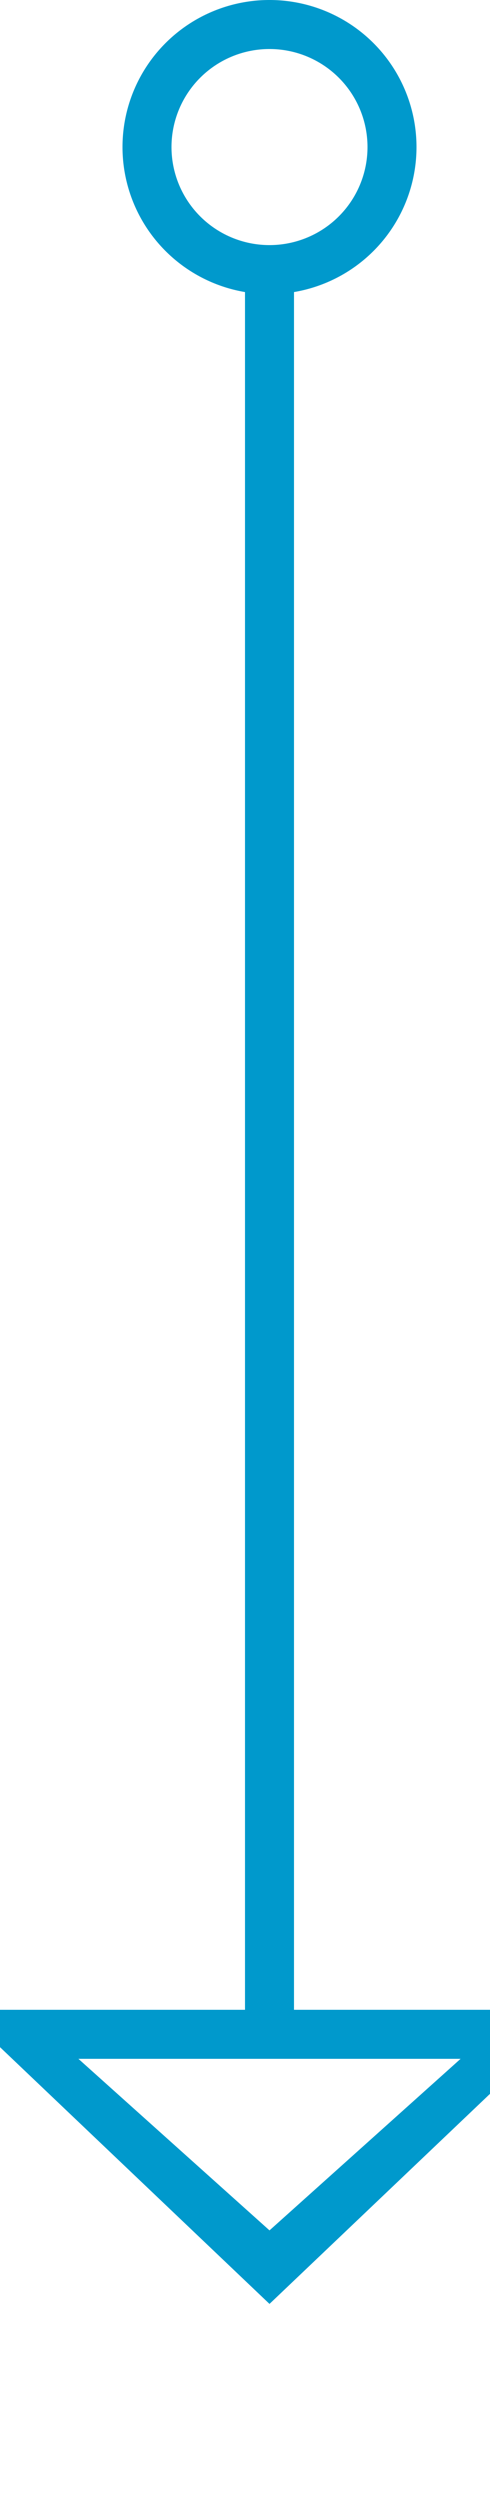 ﻿<?xml version="1.0" encoding="utf-8"?>
<svg version="1.1" xmlns:xlink="http://www.w3.org/1999/xlink" width="10px" height="51px" preserveAspectRatio="xMidYMin meet" viewBox="170 288  8 51" xmlns="http://www.w3.org/2000/svg">
  <path d="M 174.5 293  L 174.5 330  " stroke-width="1" stroke="#0099cc" fill="none" />
  <path d="M 174.5 288  A 3 3 0 0 0 171.5 291 A 3 3 0 0 0 174.5 294 A 3 3 0 0 0 177.5 291 A 3 3 0 0 0 174.5 288 Z M 174.5 289  A 2 2 0 0 1 176.5 291 A 2 2 0 0 1 174.5 293 A 2 2 0 0 1 172.5 291 A 2 2 0 0 1 174.5 289 Z M 168.2 329  L 174.5 335  L 180.8 329  L 168.2 329  Z M 170.6 330  L 178.4 330  L 174.5 333.5  L 170.6 330  Z " fill-rule="nonzero" fill="#0099cc" stroke="none" />
</svg>